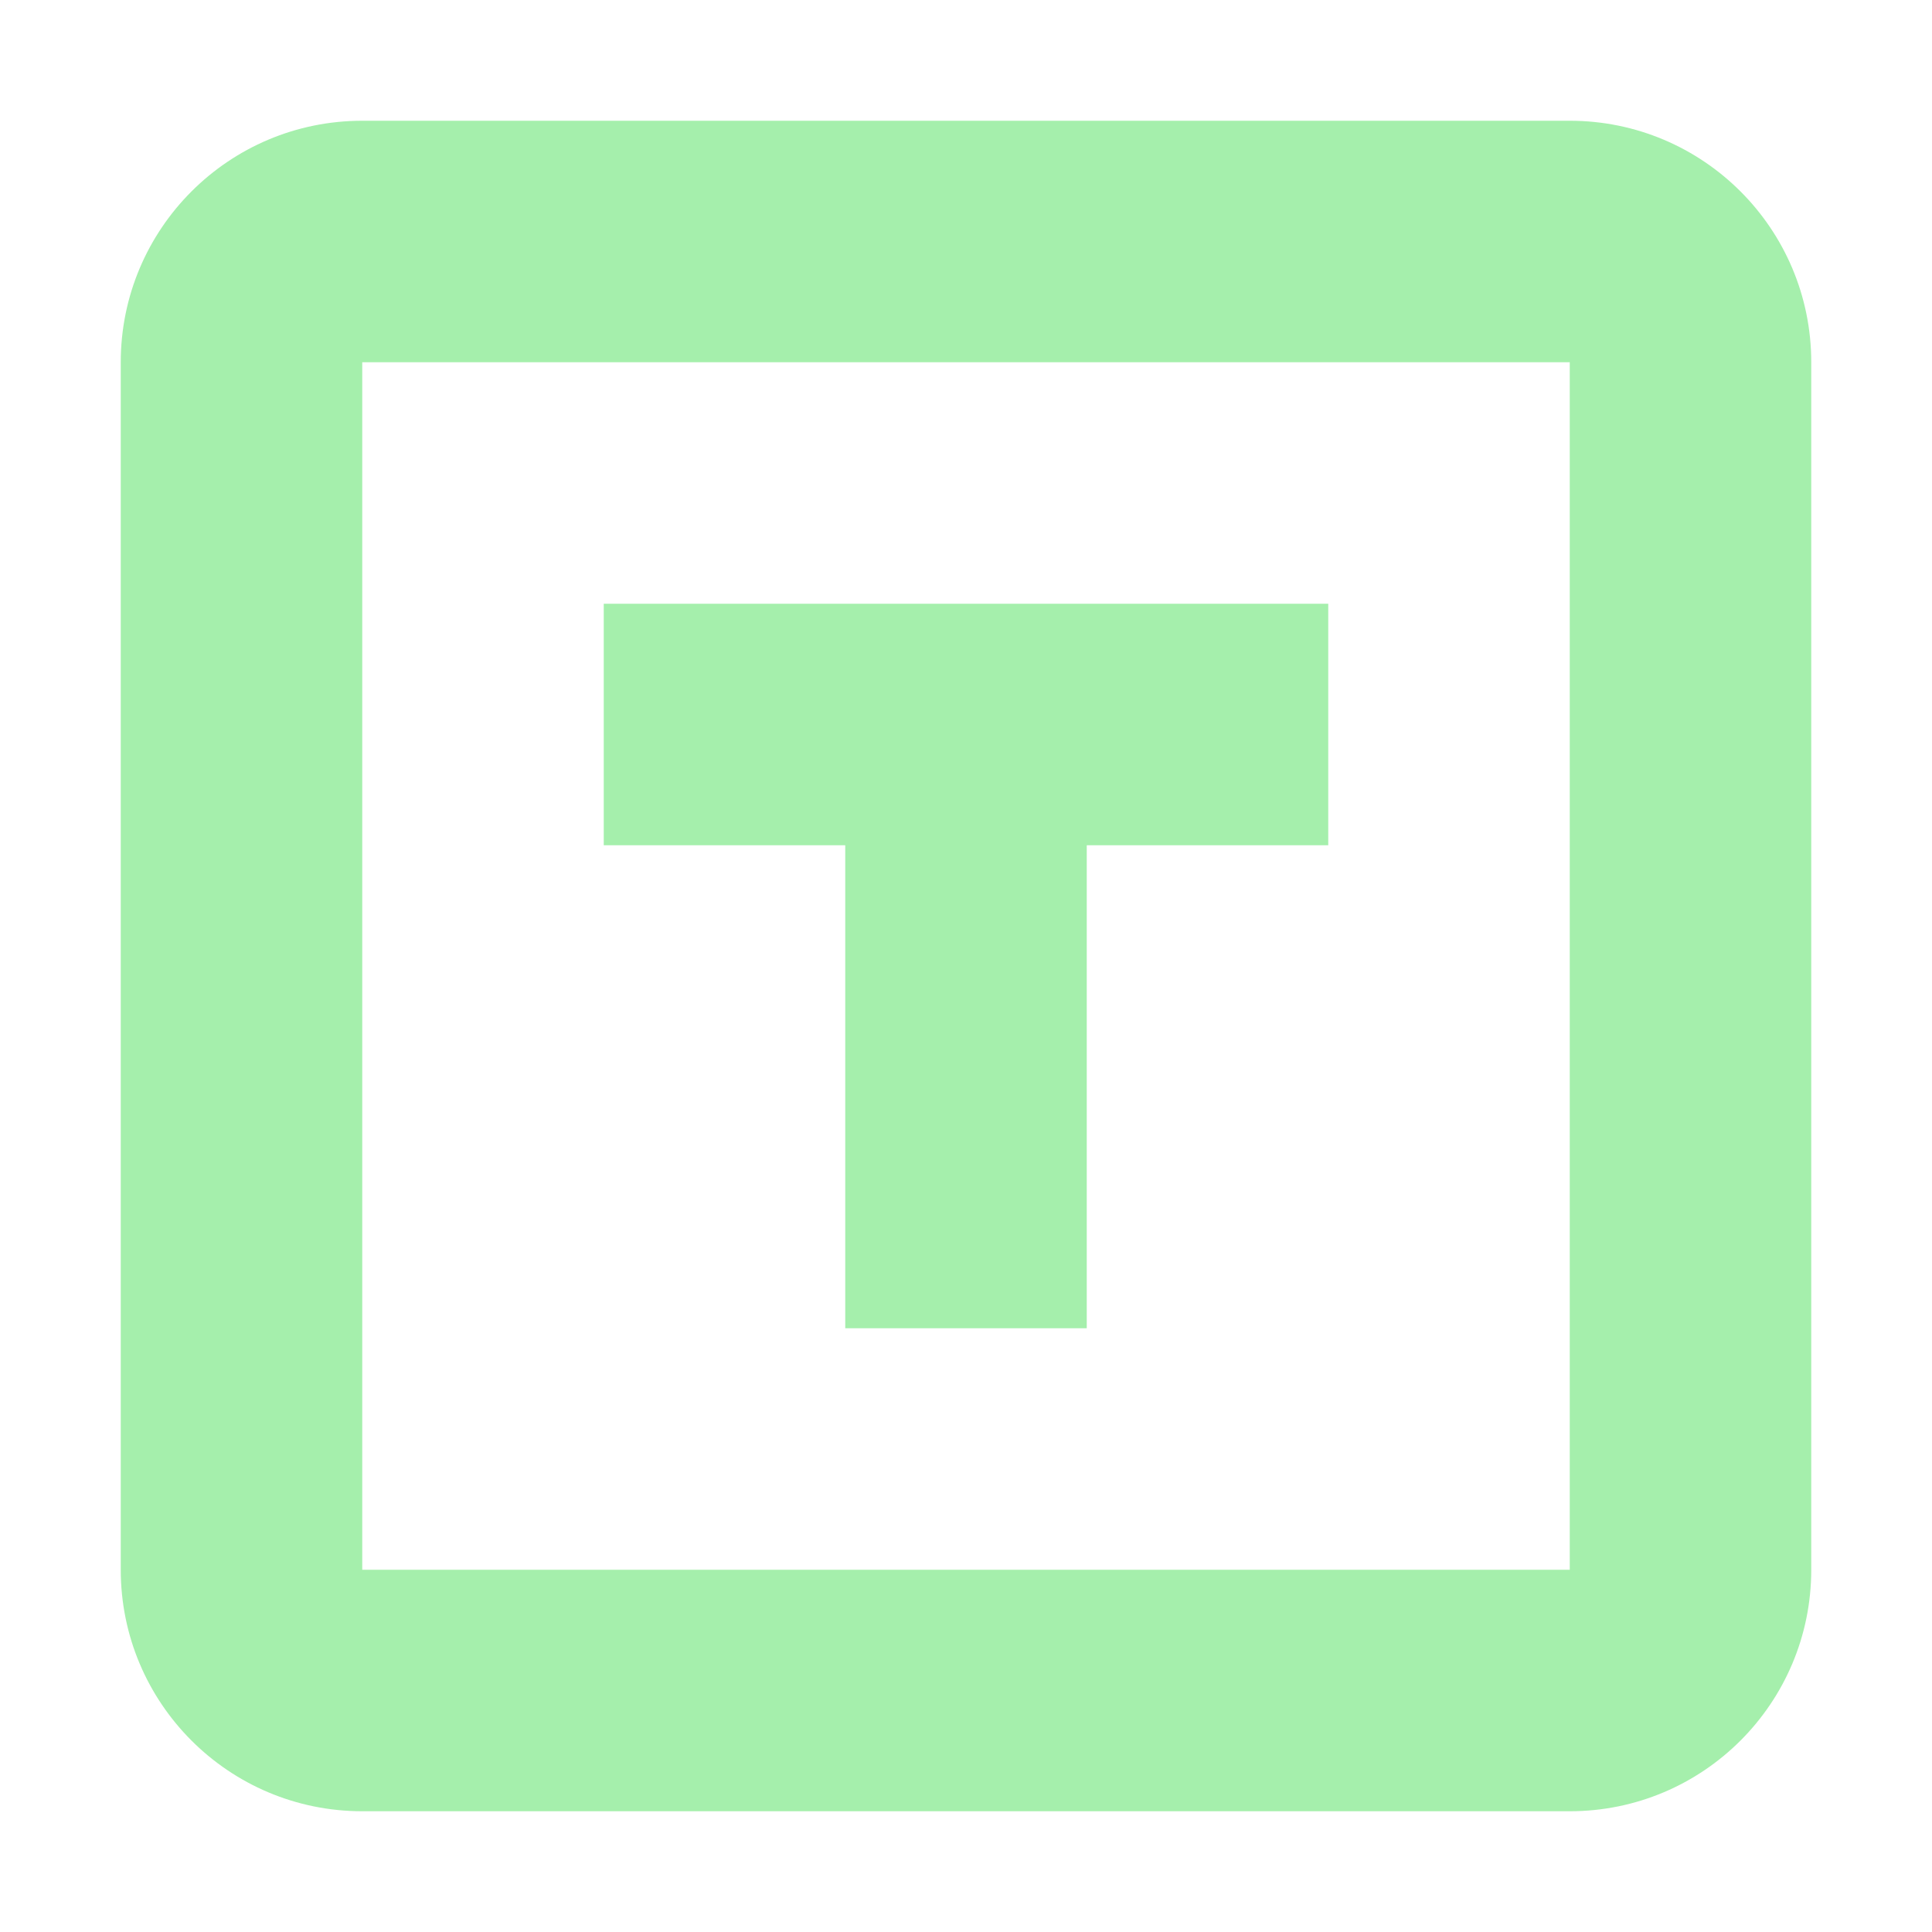 <svg height="16" viewBox="0 0 16 16" width="16" xmlns="http://www.w3.org/2000/svg"><g fill="#a5efac"><path d="m3 1c-1.105 0-2 .895-2 2v10c0 1.105.895 2 2 2h10c1.105 0 2-.895 2-2v-10c0-1.105-.895-2-2-2zm0 2h10v10h-10z"/><path d="m5 5h6v2h-2v4h-2v-4h-2z"/></g></svg>